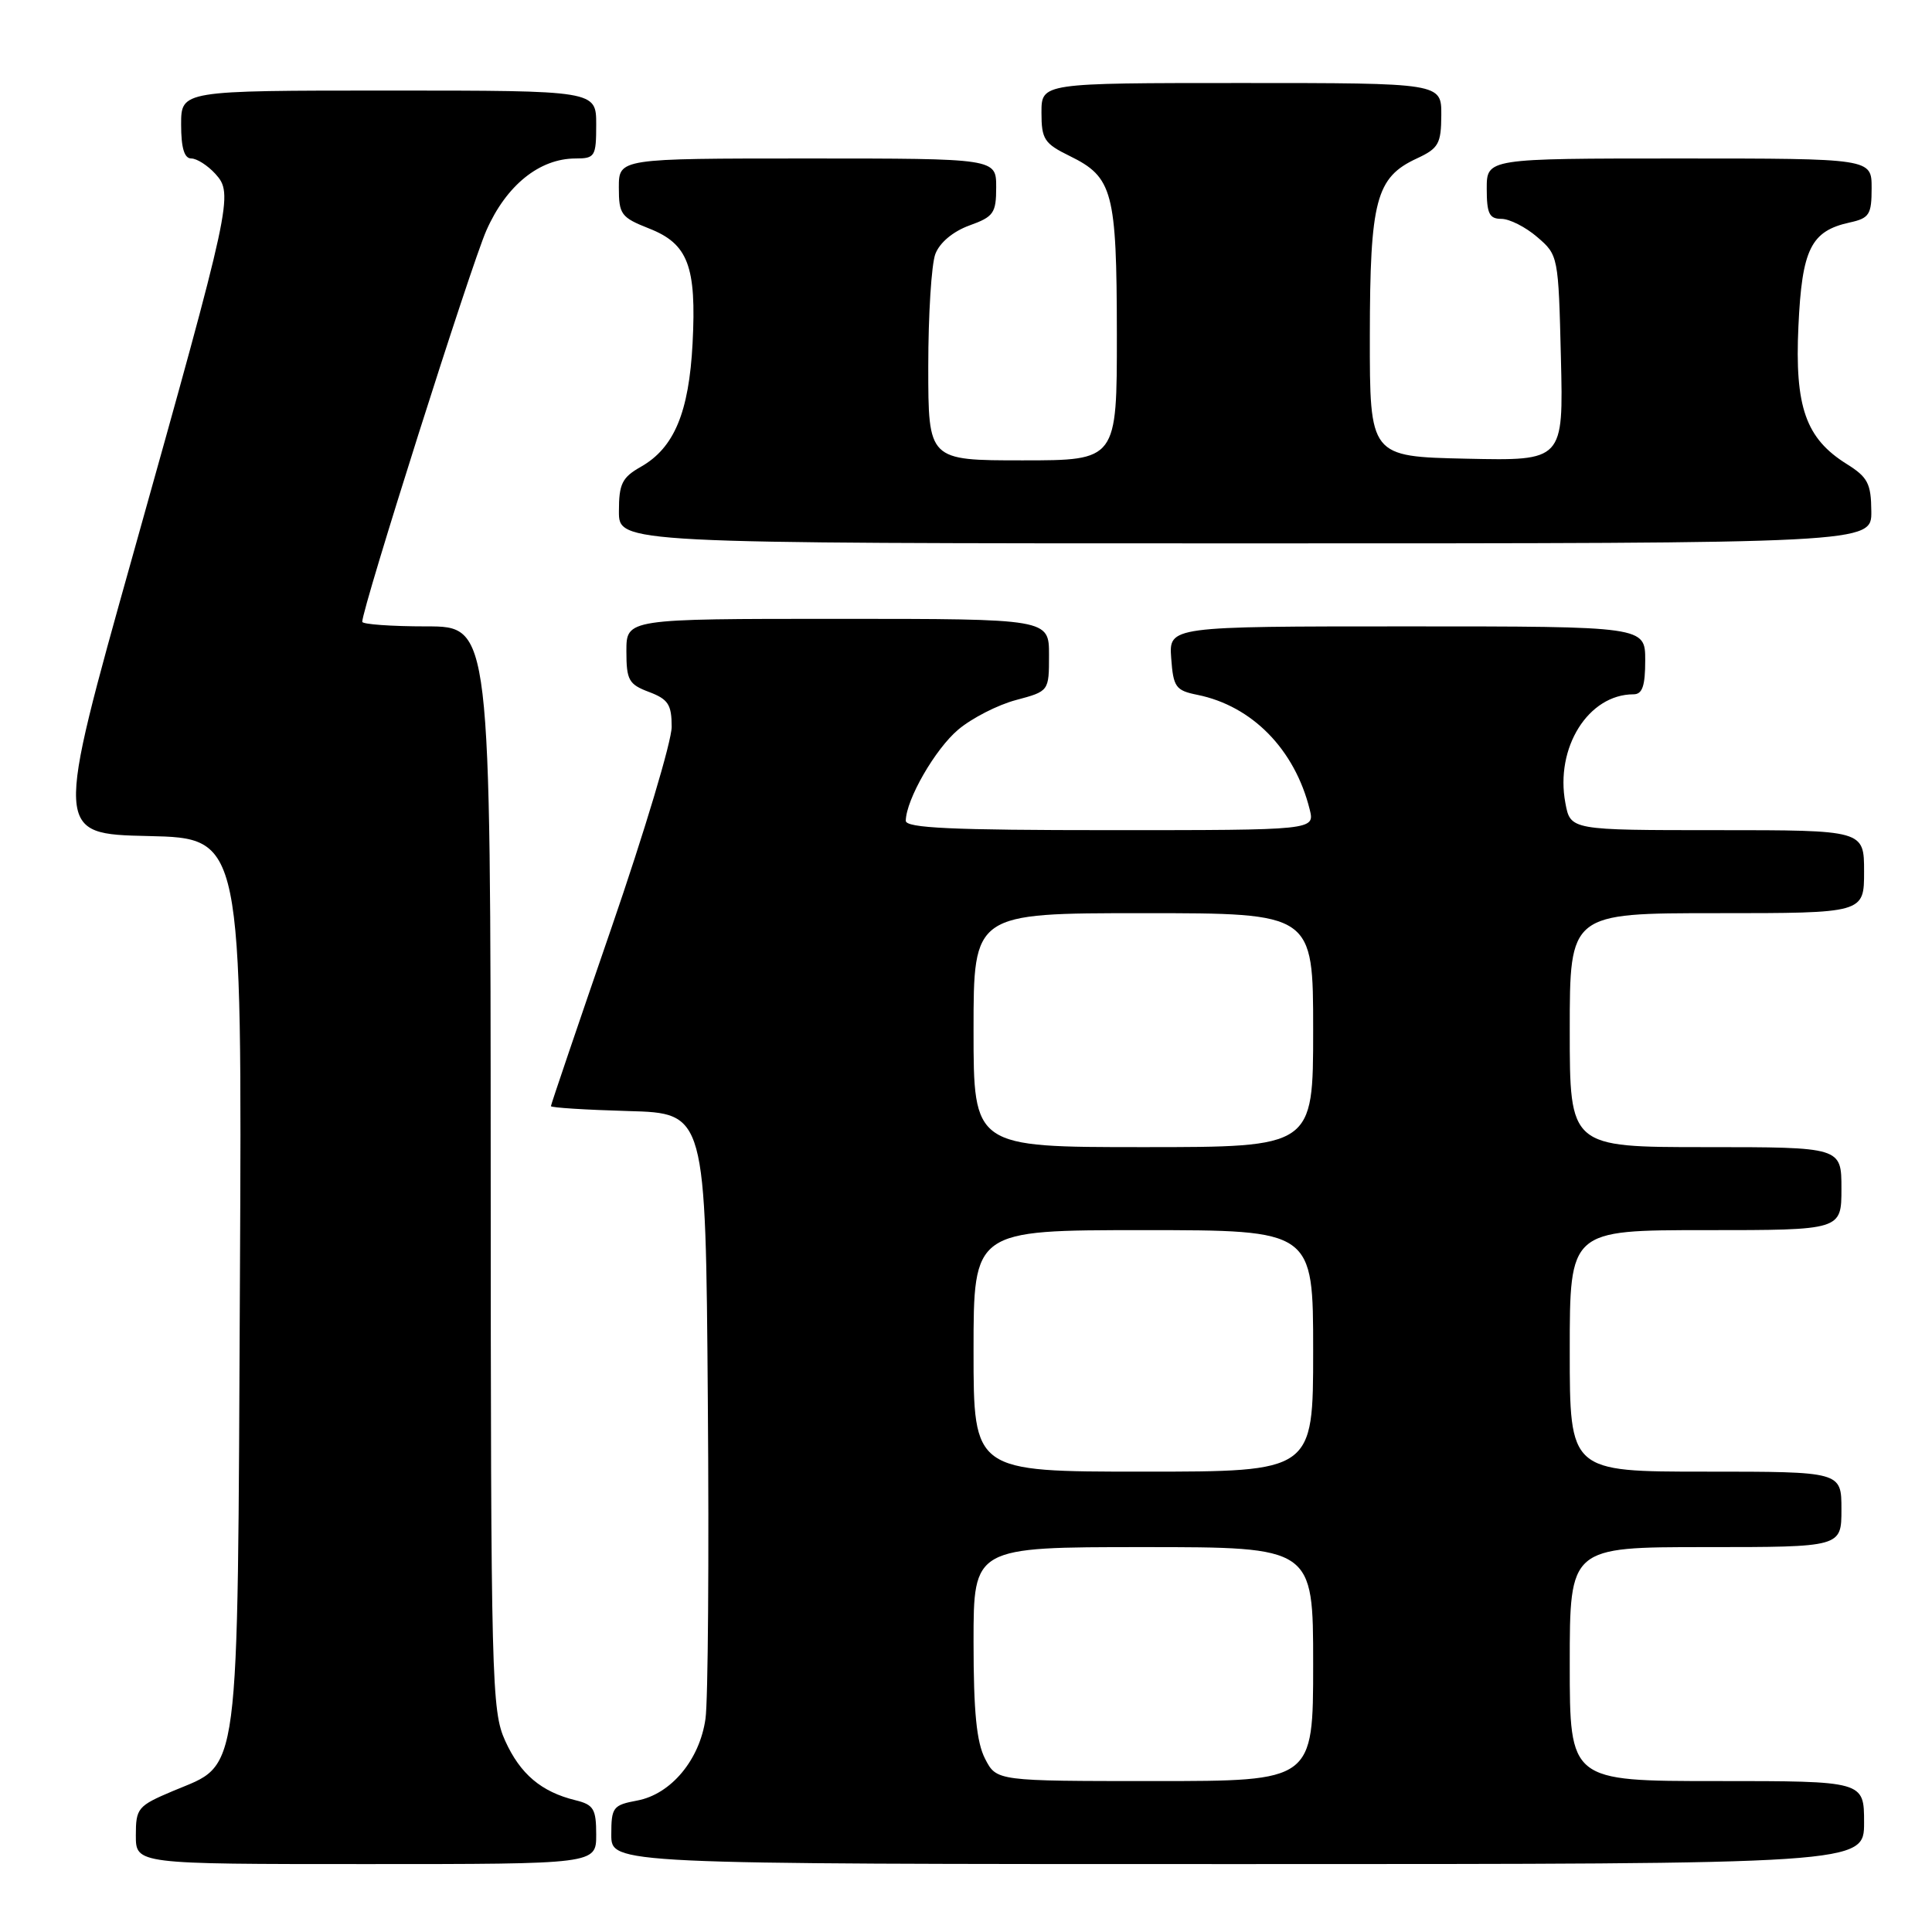 <?xml version="1.0" encoding="UTF-8" standalone="no"?>
<!DOCTYPE svg PUBLIC "-//W3C//DTD SVG 1.1//EN" "http://www.w3.org/Graphics/SVG/1.1/DTD/svg11.dtd" >
<svg xmlns="http://www.w3.org/2000/svg" xmlns:xlink="http://www.w3.org/1999/xlink" version="1.1" viewBox="0 0 256 256">
 <g >
 <path fill="currentColor"
d=" M 79.00 243.11 C 79.00 239.69 78.66 239.13 76.25 238.54 C 71.72 237.43 68.94 235.08 66.94 230.67 C 65.14 226.70 65.04 223.00 65.02 154.75 C 65.00 83.00 65.00 83.00 56.50 83.00 C 51.83 83.00 48.00 82.72 48.00 82.39 C 48.00 80.56 62.40 35.15 64.45 30.53 C 67.09 24.55 71.48 21.01 76.25 21.00 C 78.84 21.00 79.00 20.74 79.00 16.50 C 79.00 12.00 79.00 12.00 51.50 12.00 C 24.00 12.00 24.00 12.00 24.00 16.50 C 24.00 19.60 24.42 21.00 25.35 21.00 C 26.08 21.00 27.52 21.92 28.54 23.04 C 30.95 25.71 30.74 26.70 17.62 73.50 C 7.24 110.50 7.24 110.50 19.66 110.78 C 32.08 111.06 32.08 111.06 31.79 169.78 C 31.46 237.02 31.92 233.52 22.91 237.32 C 18.25 239.29 18.00 239.59 18.00 243.20 C 18.00 247.00 18.00 247.00 48.50 247.00 C 79.00 247.00 79.00 247.00 79.00 243.11 Z  M 247.00 241.50 C 247.00 236.00 247.00 236.00 227.50 236.00 C 208.00 236.00 208.00 236.00 208.00 220.50 C 208.00 205.00 208.00 205.00 226.00 205.00 C 244.00 205.00 244.00 205.00 244.00 200.00 C 244.00 195.00 244.00 195.00 226.00 195.00 C 208.00 195.00 208.00 195.00 208.00 179.00 C 208.00 163.00 208.00 163.00 226.00 163.00 C 244.00 163.00 244.00 163.00 244.00 157.50 C 244.00 152.00 244.00 152.00 226.00 152.00 C 208.00 152.00 208.00 152.00 208.00 136.50 C 208.00 121.00 208.00 121.00 227.50 121.00 C 247.00 121.00 247.00 121.00 247.00 115.50 C 247.00 110.00 247.00 110.00 227.55 110.00 C 208.09 110.00 208.09 110.00 207.42 106.40 C 206.04 99.06 210.47 92.00 216.45 92.00 C 217.62 92.00 218.00 90.90 218.00 87.50 C 218.00 83.00 218.00 83.00 186.44 83.00 C 154.89 83.00 154.89 83.00 155.19 87.21 C 155.47 91.05 155.78 91.49 158.66 92.07 C 165.92 93.54 171.56 99.30 173.54 107.25 C 174.22 110.00 174.22 110.00 147.11 110.00 C 126.08 110.00 120.00 109.72 120.02 108.75 C 120.07 105.93 123.92 99.24 126.98 96.67 C 128.77 95.16 132.21 93.40 134.62 92.76 C 139.00 91.59 139.00 91.59 139.00 86.79 C 139.00 82.00 139.00 82.00 111.00 82.00 C 83.00 82.00 83.00 82.00 83.00 86.28 C 83.00 90.12 83.31 90.68 86.00 91.69 C 88.54 92.65 89.00 93.36 89.00 96.31 C 89.00 98.22 85.40 110.23 81.00 123.00 C 76.60 135.77 73.00 146.37 73.00 146.57 C 73.00 146.77 77.61 147.06 83.25 147.22 C 93.50 147.50 93.50 147.50 93.79 185.50 C 93.96 206.40 93.82 225.41 93.48 227.75 C 92.71 233.19 88.91 237.74 84.44 238.58 C 81.22 239.18 81.00 239.47 81.00 243.11 C 81.00 247.00 81.00 247.00 164.00 247.00 C 247.00 247.00 247.00 247.00 247.00 241.50 Z  M 247.96 67.75 C 247.93 64.07 247.49 63.23 244.71 61.49 C 239.27 58.10 237.80 53.92 238.30 43.23 C 238.77 33.00 239.95 30.61 245.10 29.48 C 247.70 28.91 248.00 28.43 248.00 24.92 C 248.00 21.00 248.00 21.00 222.50 21.00 C 197.00 21.00 197.00 21.00 197.00 25.00 C 197.00 28.30 197.34 29.00 198.94 29.00 C 200.01 29.00 202.15 30.08 203.69 31.41 C 206.48 33.80 206.50 33.93 206.83 47.44 C 207.16 61.06 207.16 61.06 194.33 60.78 C 181.50 60.50 181.50 60.50 181.51 44.50 C 181.53 26.51 182.32 23.51 187.73 21.00 C 190.62 19.66 190.96 19.05 190.98 15.25 C 191.00 11.00 191.00 11.00 164.50 11.00 C 138.00 11.00 138.00 11.00 138.00 14.92 C 138.00 18.45 138.37 19.02 141.74 20.67 C 147.46 23.47 147.97 25.37 147.99 44.25 C 148.00 61.00 148.00 61.00 135.50 61.00 C 123.00 61.00 123.00 61.00 123.00 48.57 C 123.00 41.73 123.42 35.01 123.94 33.65 C 124.52 32.14 126.28 30.67 128.44 29.88 C 131.67 28.72 132.00 28.24 132.00 24.80 C 132.00 21.00 132.00 21.00 107.00 21.00 C 82.00 21.00 82.00 21.00 82.00 24.85 C 82.00 28.41 82.30 28.81 85.99 30.27 C 91.18 32.30 92.30 35.27 91.77 45.50 C 91.29 54.64 89.33 59.34 84.94 61.84 C 82.43 63.26 82.01 64.10 82.01 67.75 C 82.00 72.00 82.00 72.00 165.00 72.00 C 248.00 72.00 248.00 72.00 247.96 67.75 Z  M 130.53 233.05 C 129.40 230.86 129.00 226.84 129.00 217.55 C 129.00 205.00 129.00 205.00 151.50 205.00 C 174.00 205.00 174.00 205.00 174.00 220.50 C 174.00 236.00 174.00 236.00 153.03 236.00 C 132.05 236.00 132.05 236.00 130.53 233.05 Z  M 129.00 179.00 C 129.00 163.00 129.00 163.00 151.50 163.00 C 174.00 163.00 174.00 163.00 174.00 179.00 C 174.00 195.00 174.00 195.00 151.50 195.00 C 129.00 195.00 129.00 195.00 129.00 179.00 Z  M 129.00 136.50 C 129.00 121.00 129.00 121.00 151.50 121.00 C 174.00 121.00 174.00 121.00 174.00 136.50 C 174.00 152.00 174.00 152.00 151.50 152.00 C 129.00 152.00 129.00 152.00 129.00 136.50 Z "/>
</g>
</svg>